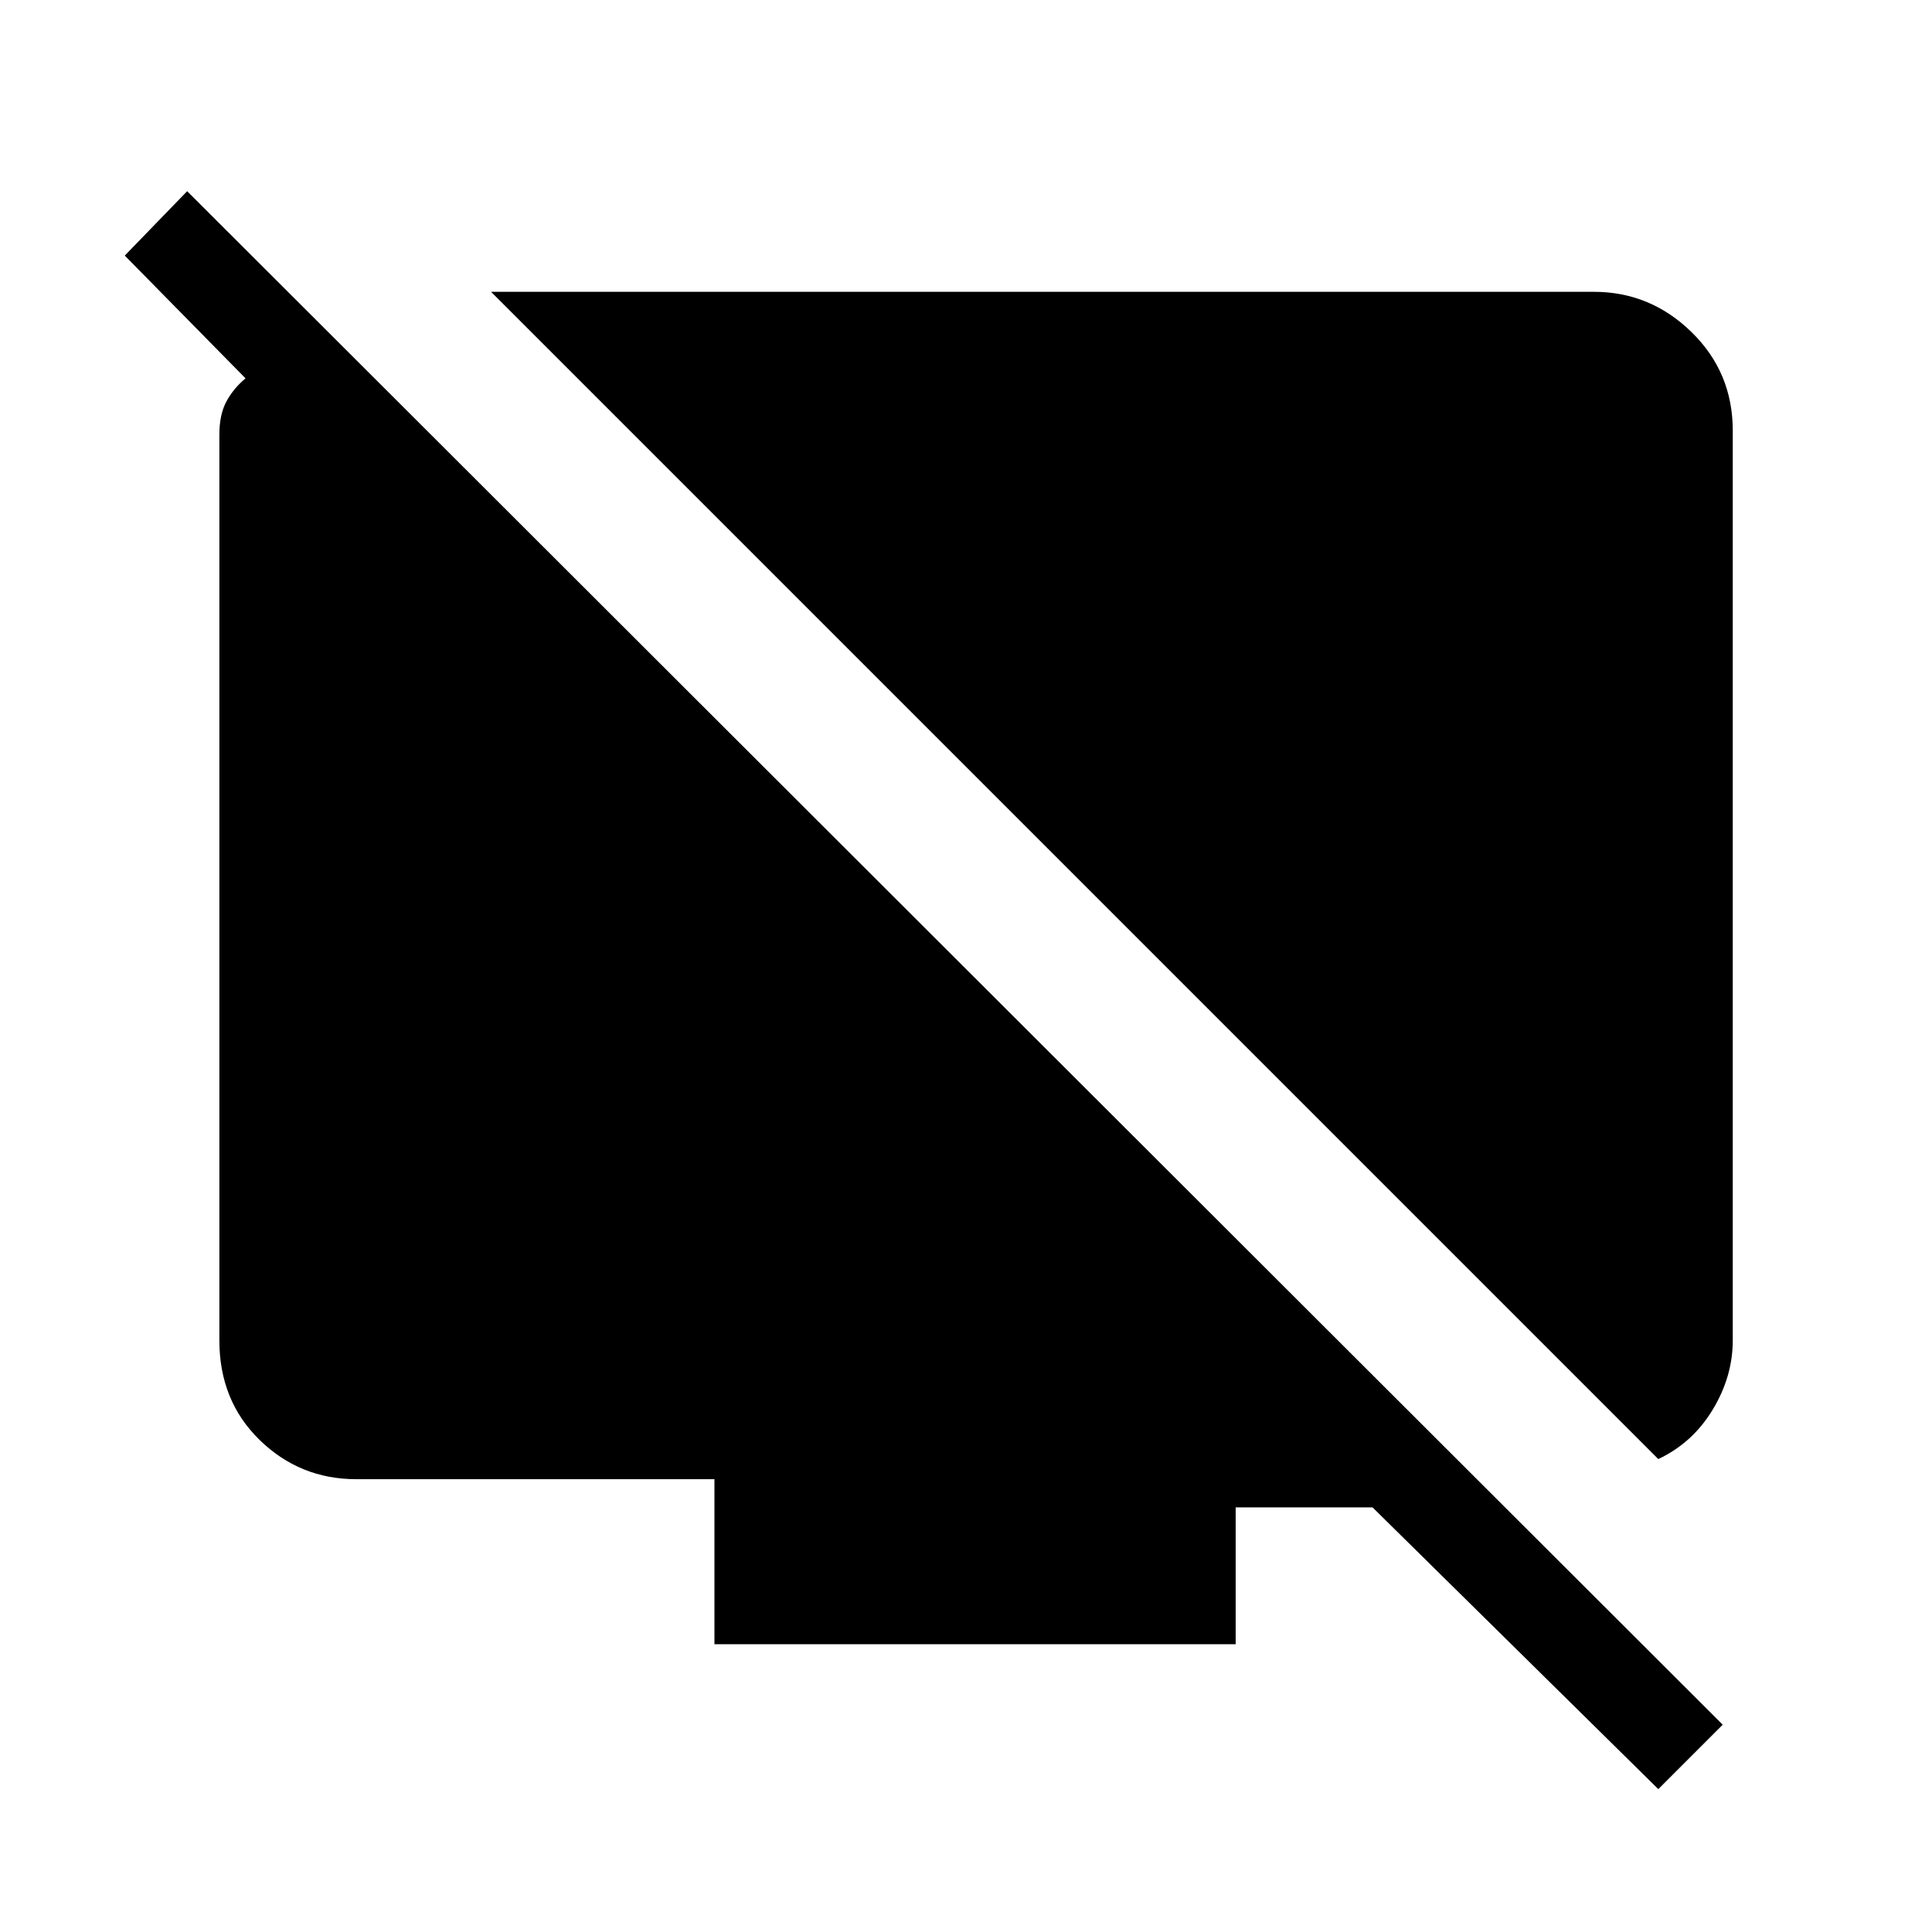 <svg xmlns="http://www.w3.org/2000/svg" height="48" width="48"><path d="M41.2 36.25 12.2 7.25H39.6Q41 7.25 42.025 8.25Q43.05 9.25 43.05 10.7V33.3Q43.05 34.2 42.55 35.025Q42.05 35.85 41.2 36.25ZM41.2 44.45 34.1 37.45H30.7V40.85H17.75V36.75H8.85Q7.45 36.75 6.45 35.775Q5.45 34.8 5.45 33.3V10.8Q5.45 10.3 5.625 9.975Q5.8 9.65 6.1 9.4L3.1 6.35L4.65 4.75L42.8 42.85Z"/></svg>